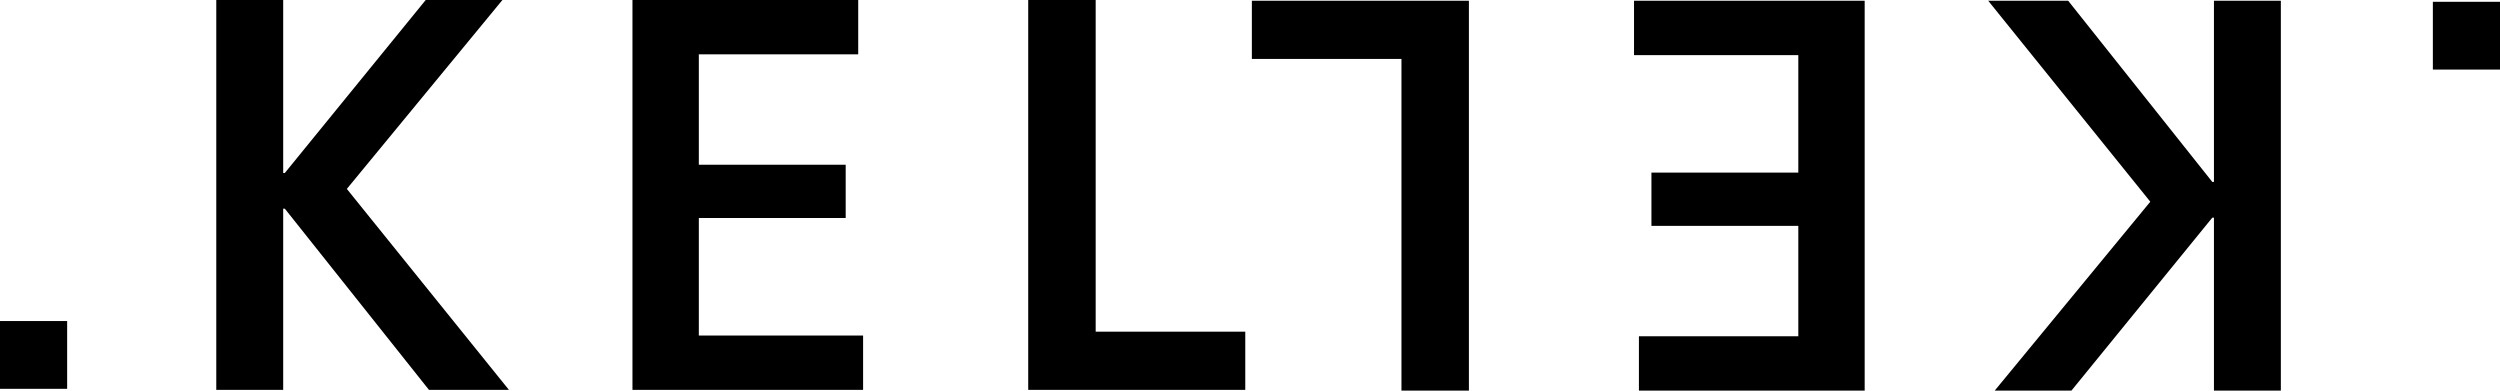 <?xml version="1.0" encoding="utf-8"?>
<svg viewBox="9.832 10.872 192 30" xmlns="http://www.w3.org/2000/svg">
  <g transform="matrix(1, 0, 0, 1, -45.911, -39.285)" color="#000">
    <path d="M 225.774 50.213 L 225.774 64.13 L 225.649 64.13 L 214.577 50.213 L 208.436 50.213 L 220.886 65.649 L 208.936 80.157 L 214.828 80.157 L 225.649 66.872 L 225.774 66.872 L 225.774 80.157 L 230.912 80.157 L 230.912 50.213 L 225.774 50.213 Z M 181.236 50.213 L 181.236 54.389 L 193.853 54.389 L 193.853 63.414 L 182.573 63.414 L 182.573 67.505 L 193.853 67.505 L 193.853 75.982 L 181.612 75.982 L 181.612 80.157 L 198.95 80.157 L 198.95 50.213 L 181.236 50.213 Z M 151.886 50.213 L 151.886 54.684 L 163.375 54.684 L 163.375 80.157 L 168.555 80.157 L 168.555 50.213 L 151.886 50.213 Z" fill="currentColor"/>
    <path fill-rule="evenodd" clip-rule="evenodd" d="M 247.743 50.295 L 242.587 50.295 L 242.587 55.5 L 247.743 55.5 L 247.743 50.295 Z" fill="currentColor"/>
    <path d="M 77.492 80.101 L 77.492 66.183 L 77.617 66.183 L 88.689 80.101 L 94.83 80.101 L 82.38 64.665 L 94.329 50.157 L 88.438 50.157 L 77.617 63.442 L 77.492 63.442 L 77.492 50.157 L 72.353 50.157 L 72.353 80.101 L 77.492 80.101 Z M 122.029 80.101 L 122.029 75.926 L 109.413 75.926 L 109.413 66.9 L 120.692 66.9 L 120.692 62.81 L 109.413 62.81 L 109.413 54.332 L 121.654 54.332 L 121.654 50.157 L 104.316 50.157 L 104.316 80.101 L 122.029 80.101 Z M 151.38 80.101 L 151.38 75.631 L 139.891 75.631 L 139.891 50.157 L 134.71 50.157 L 134.71 80.101 L 151.38 80.101 Z" fill="currentColor"/>
    <path fill-rule="evenodd" clip-rule="evenodd" d="M 60.9 74.813 L 55.743 74.813 L 55.743 80.018 L 60.9 80.018 L 60.9 74.813 Z" fill="currentColor"/>
  </g>
</svg>